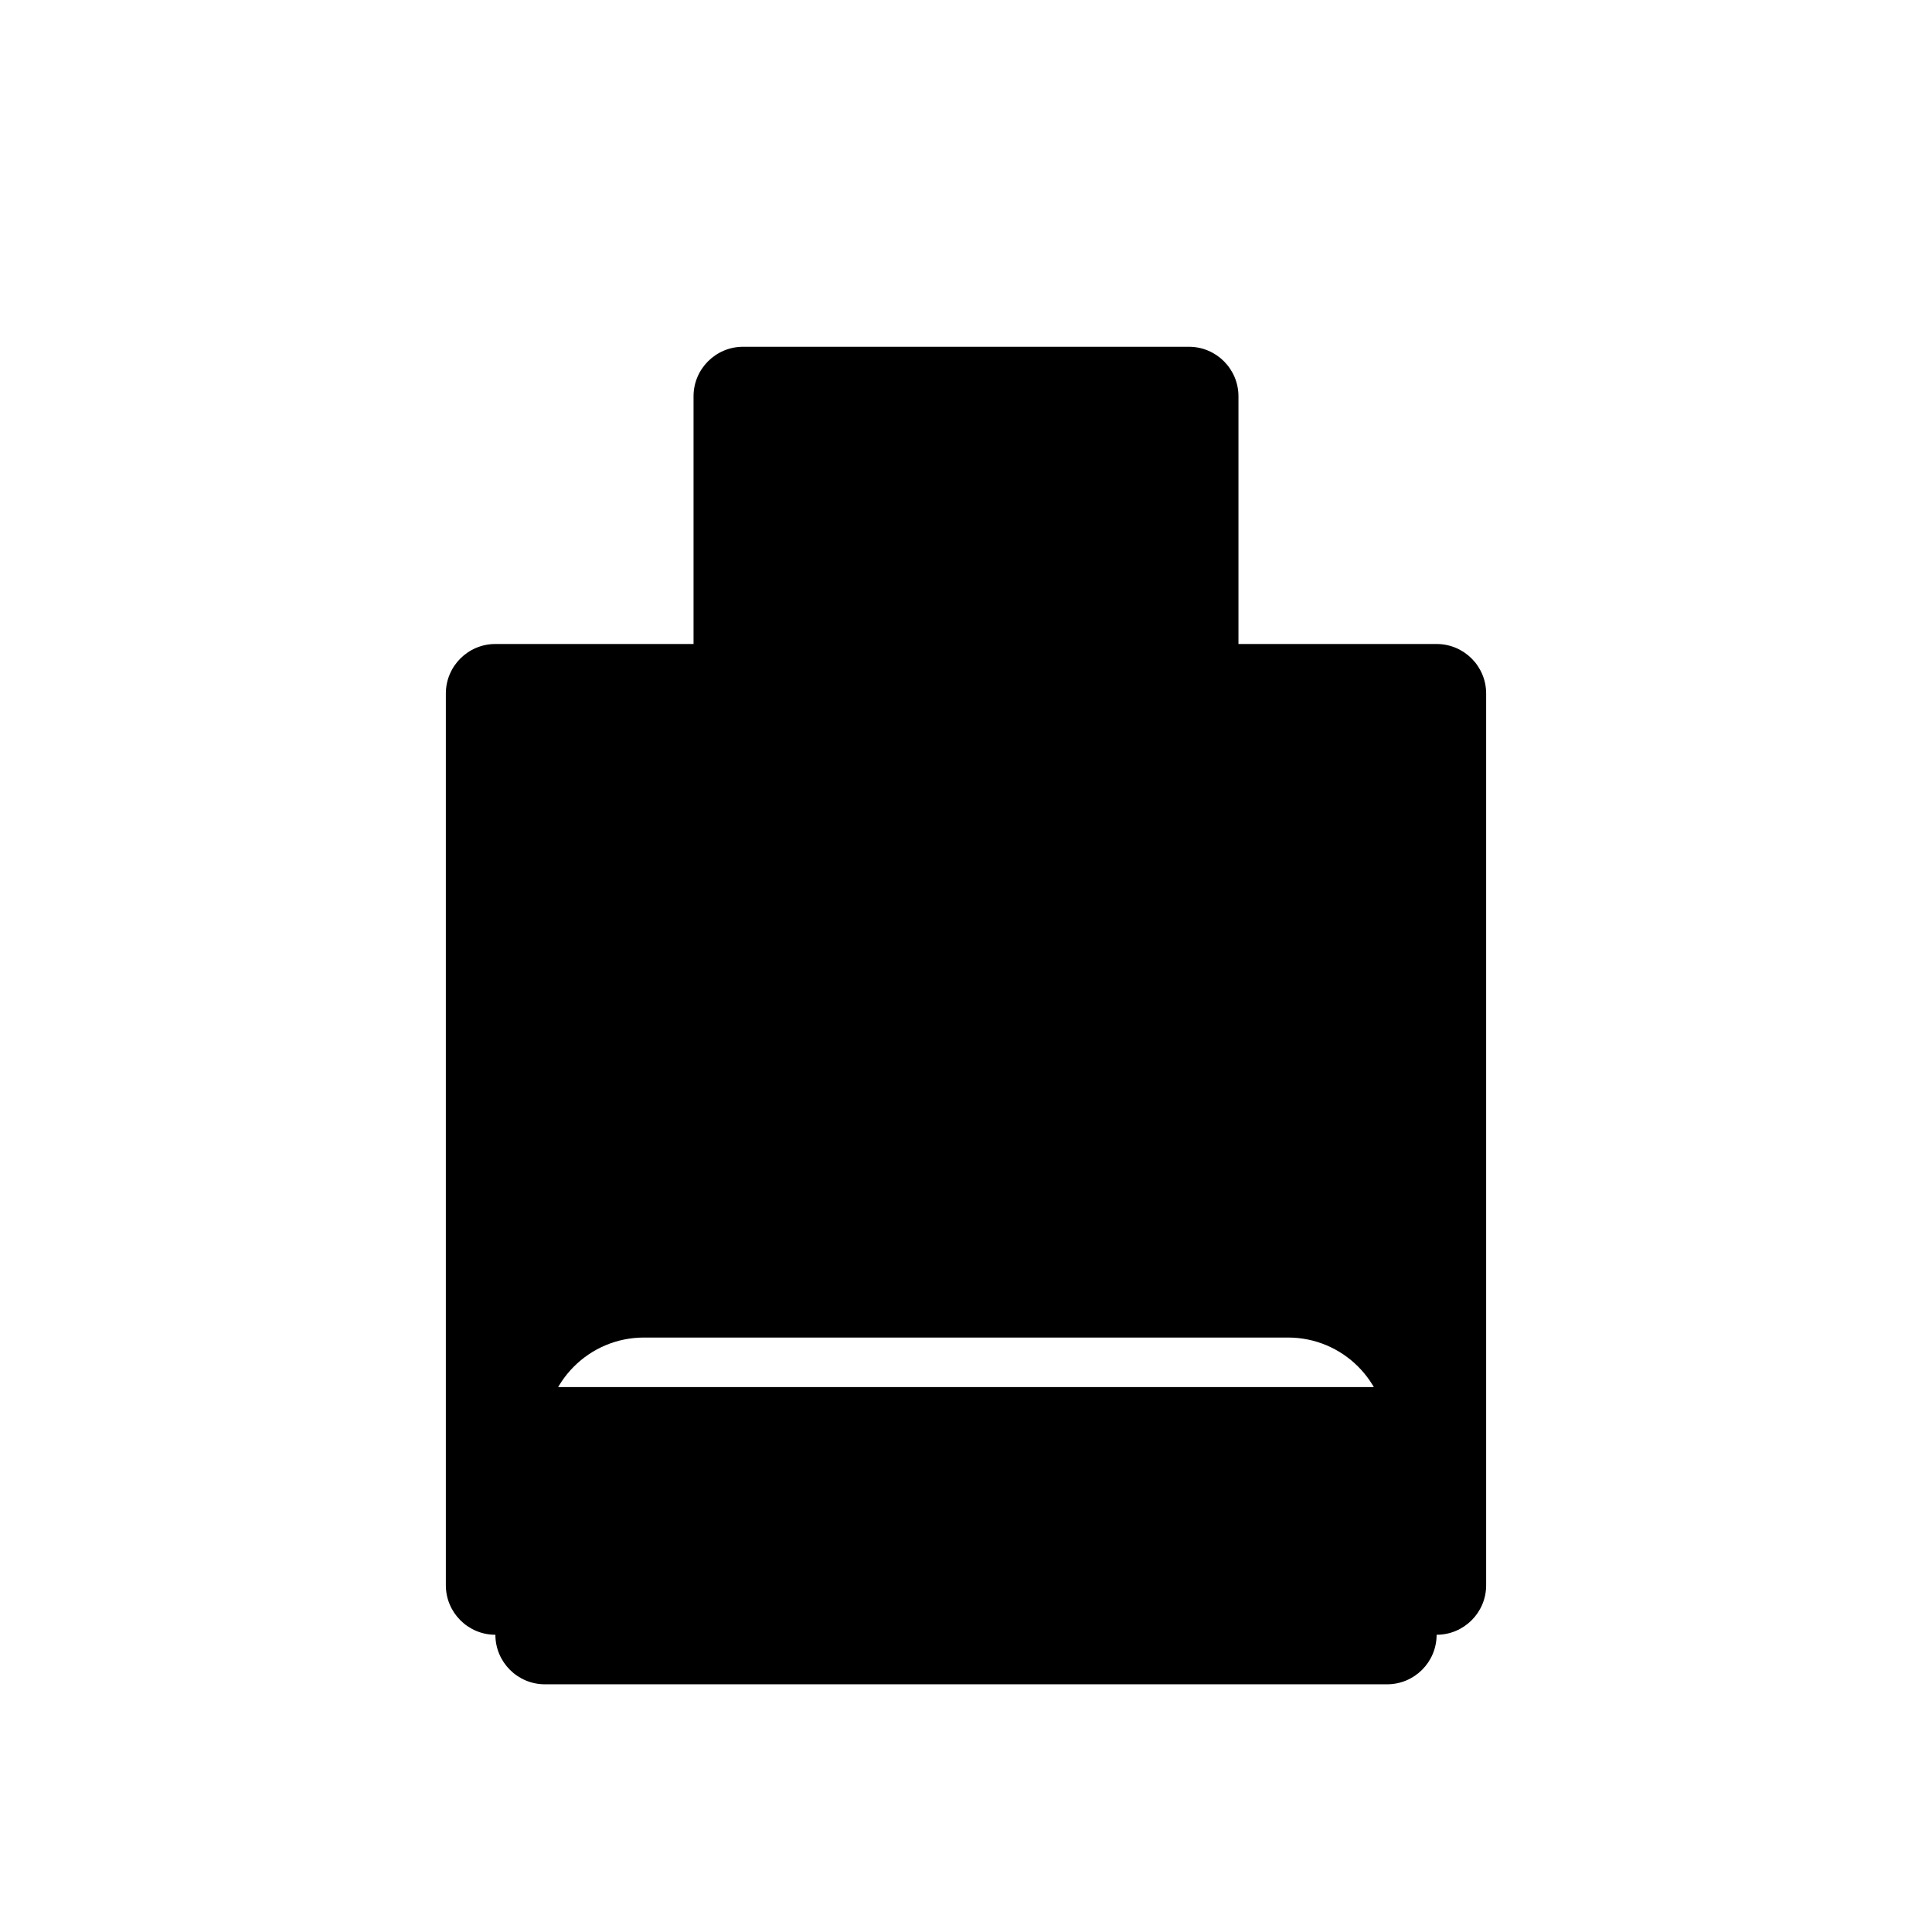 <svg xmlns="http://www.w3.org/2000/svg" width="39" height="39" viewBox="0 0 39 39">
  <path d="M10 29C10 28.448 10.448 28 11 28H28C28.552 28 29 28.448 29 29V33C29 33.552 28.552 34 28 34H11C10.448 34 10 33.552 10 33V29Z"/>
  <path d="M23.5 24C24.328 24 25 23.328 25 22.5C25 21.672 24.328 21 23.5 21C22.672 21 22 21.672 22 22.5C22 23.328 22.672 24 23.5 24Z"/>
  <path d="M15 7H24C24.552 7 25 7.448 25 8V13H29C29.552 13 30 13.448 30 14V32C30 32.552 29.552 33 29 33H28V29C28 27.895 27.105 27 26 27H13C11.895 27 11 27.895 11 29V33H10C9.448 33 9 32.552 9 32V14C9 13.448 9.448 13 10 13H14V8C14 7.448 14.448 7 15 7Z"/>
</svg>
